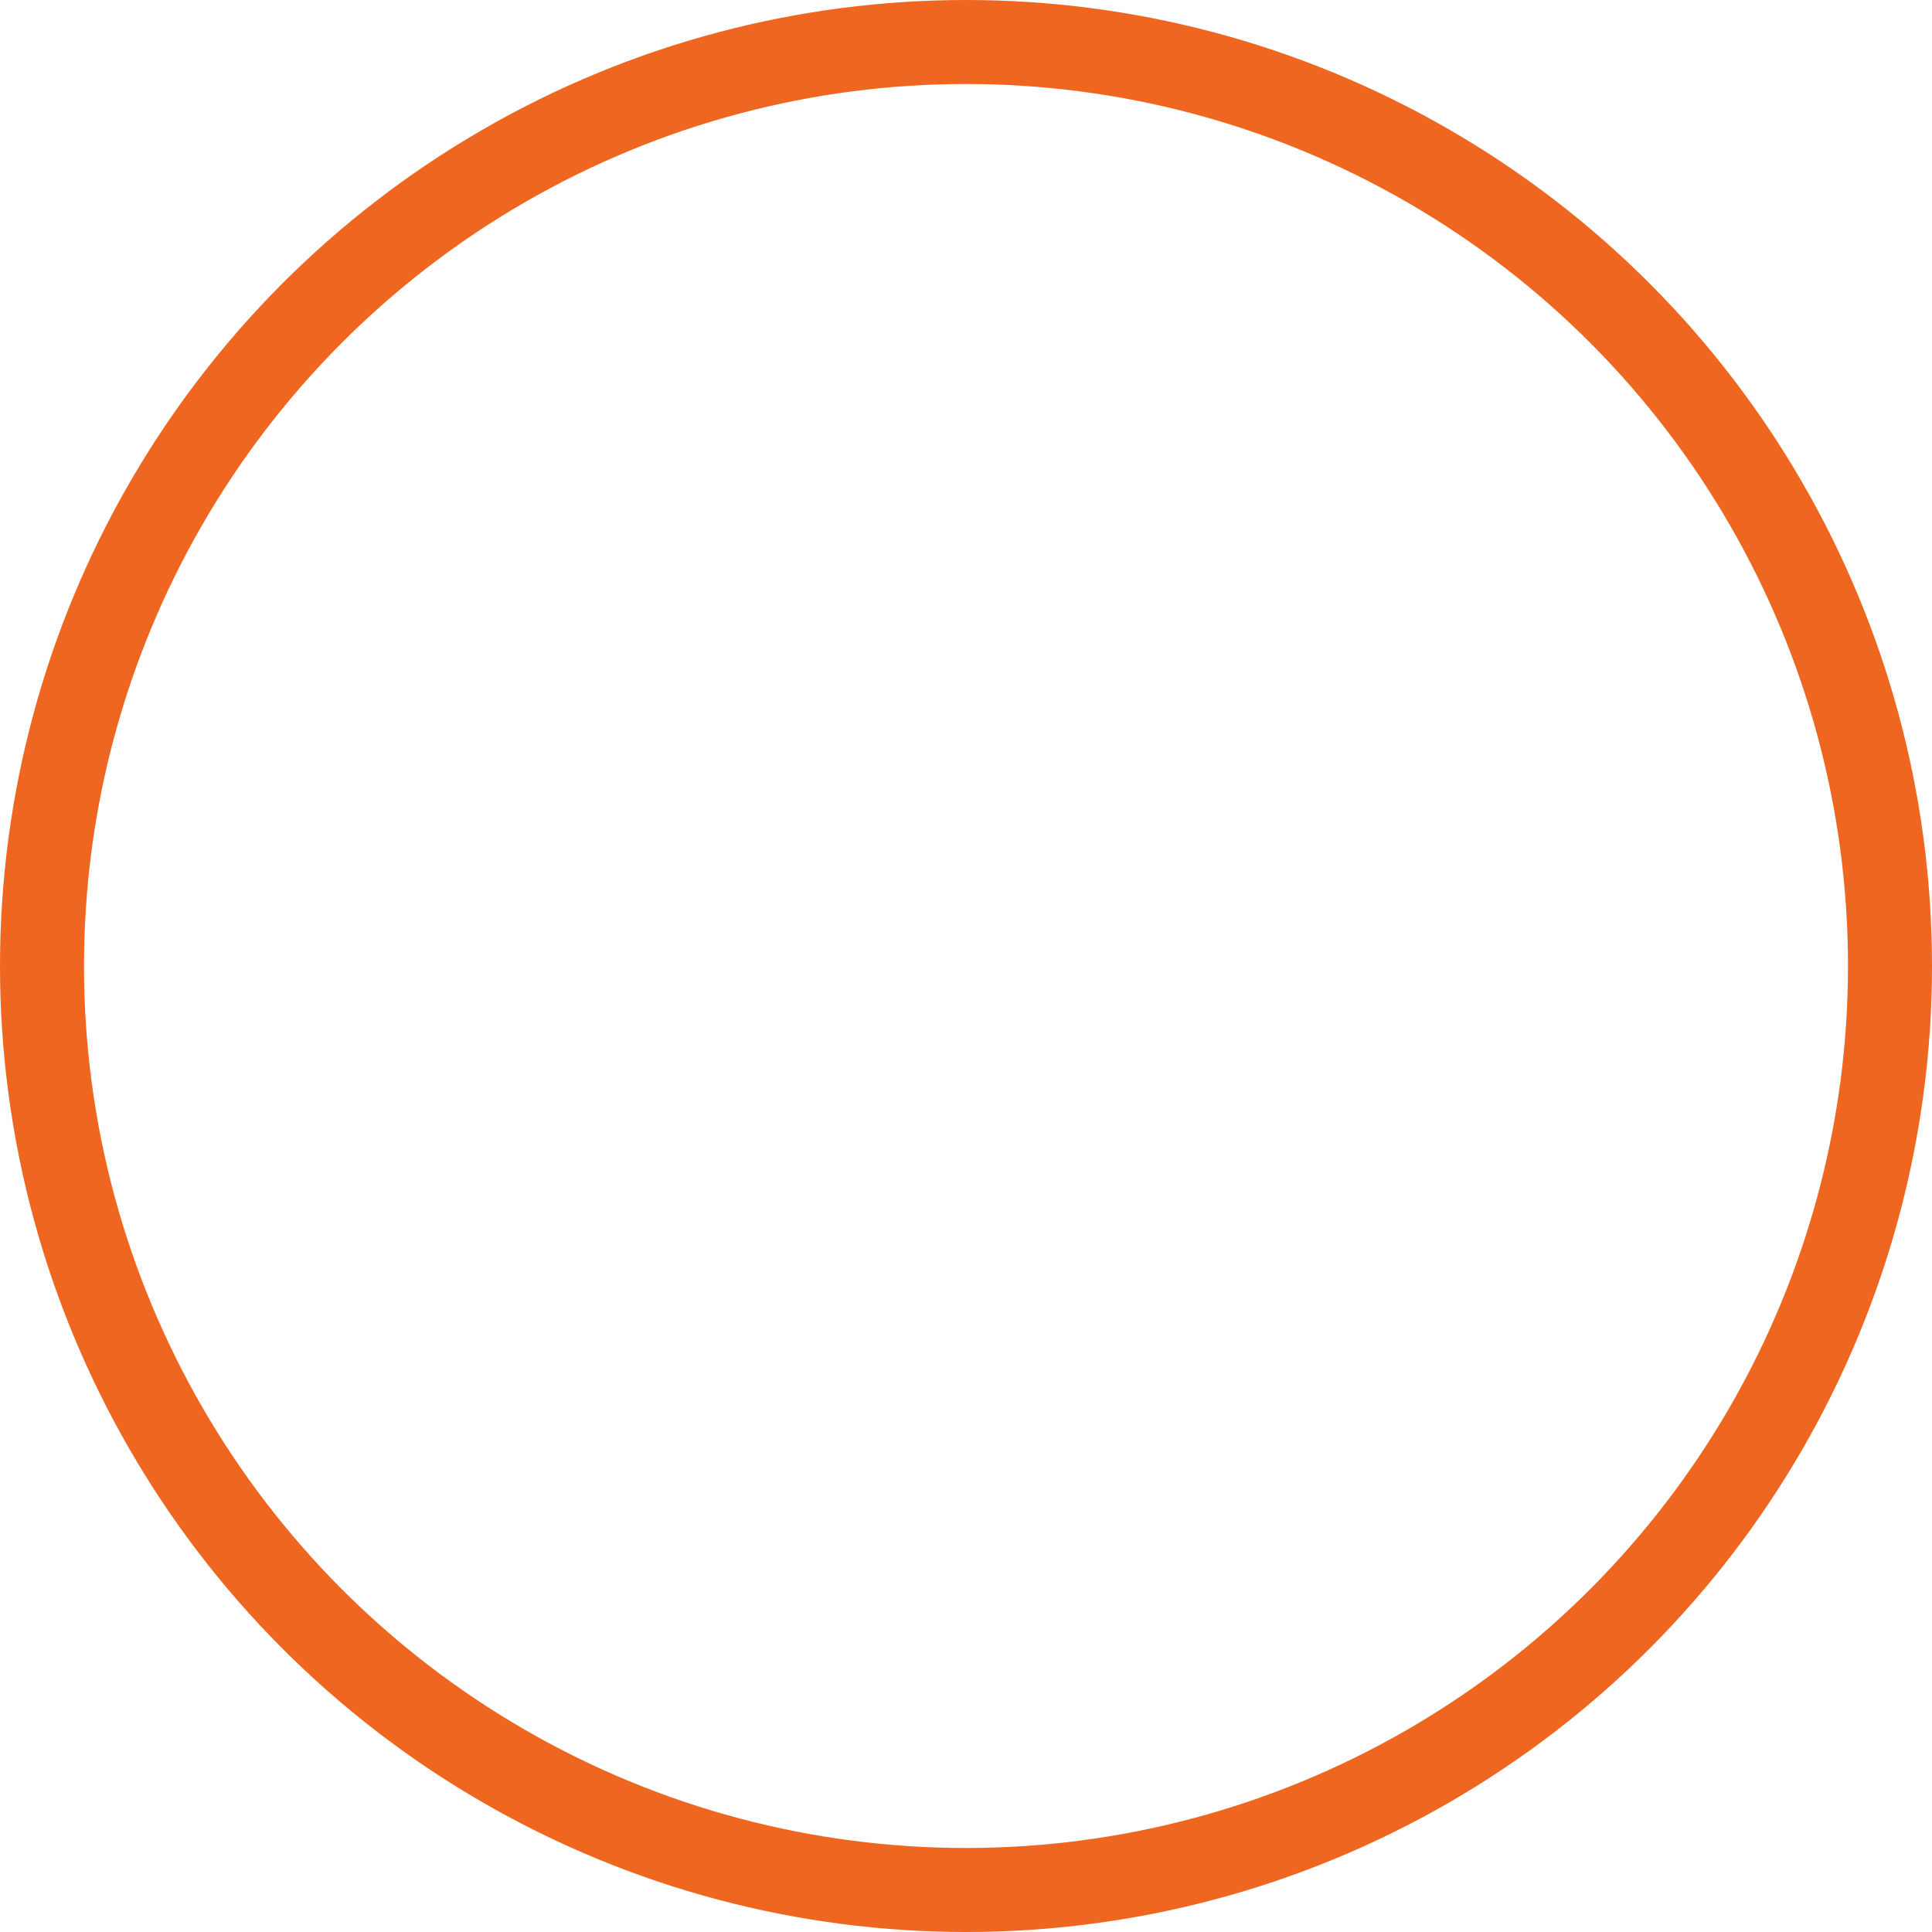 <svg id="Layer_1" data-name="Layer 1" xmlns="http://www.w3.org/2000/svg" width="46" height="46" viewBox="0 0 46 46"><defs><style>.cls-1{fill:none;stroke:#ef6620;stroke-miterlimit:10;stroke-width:2px;}</style></defs><title>img.selling_the_experience.01</title><circle class="cls-1" cx="23" cy="23" r="22"/></svg>